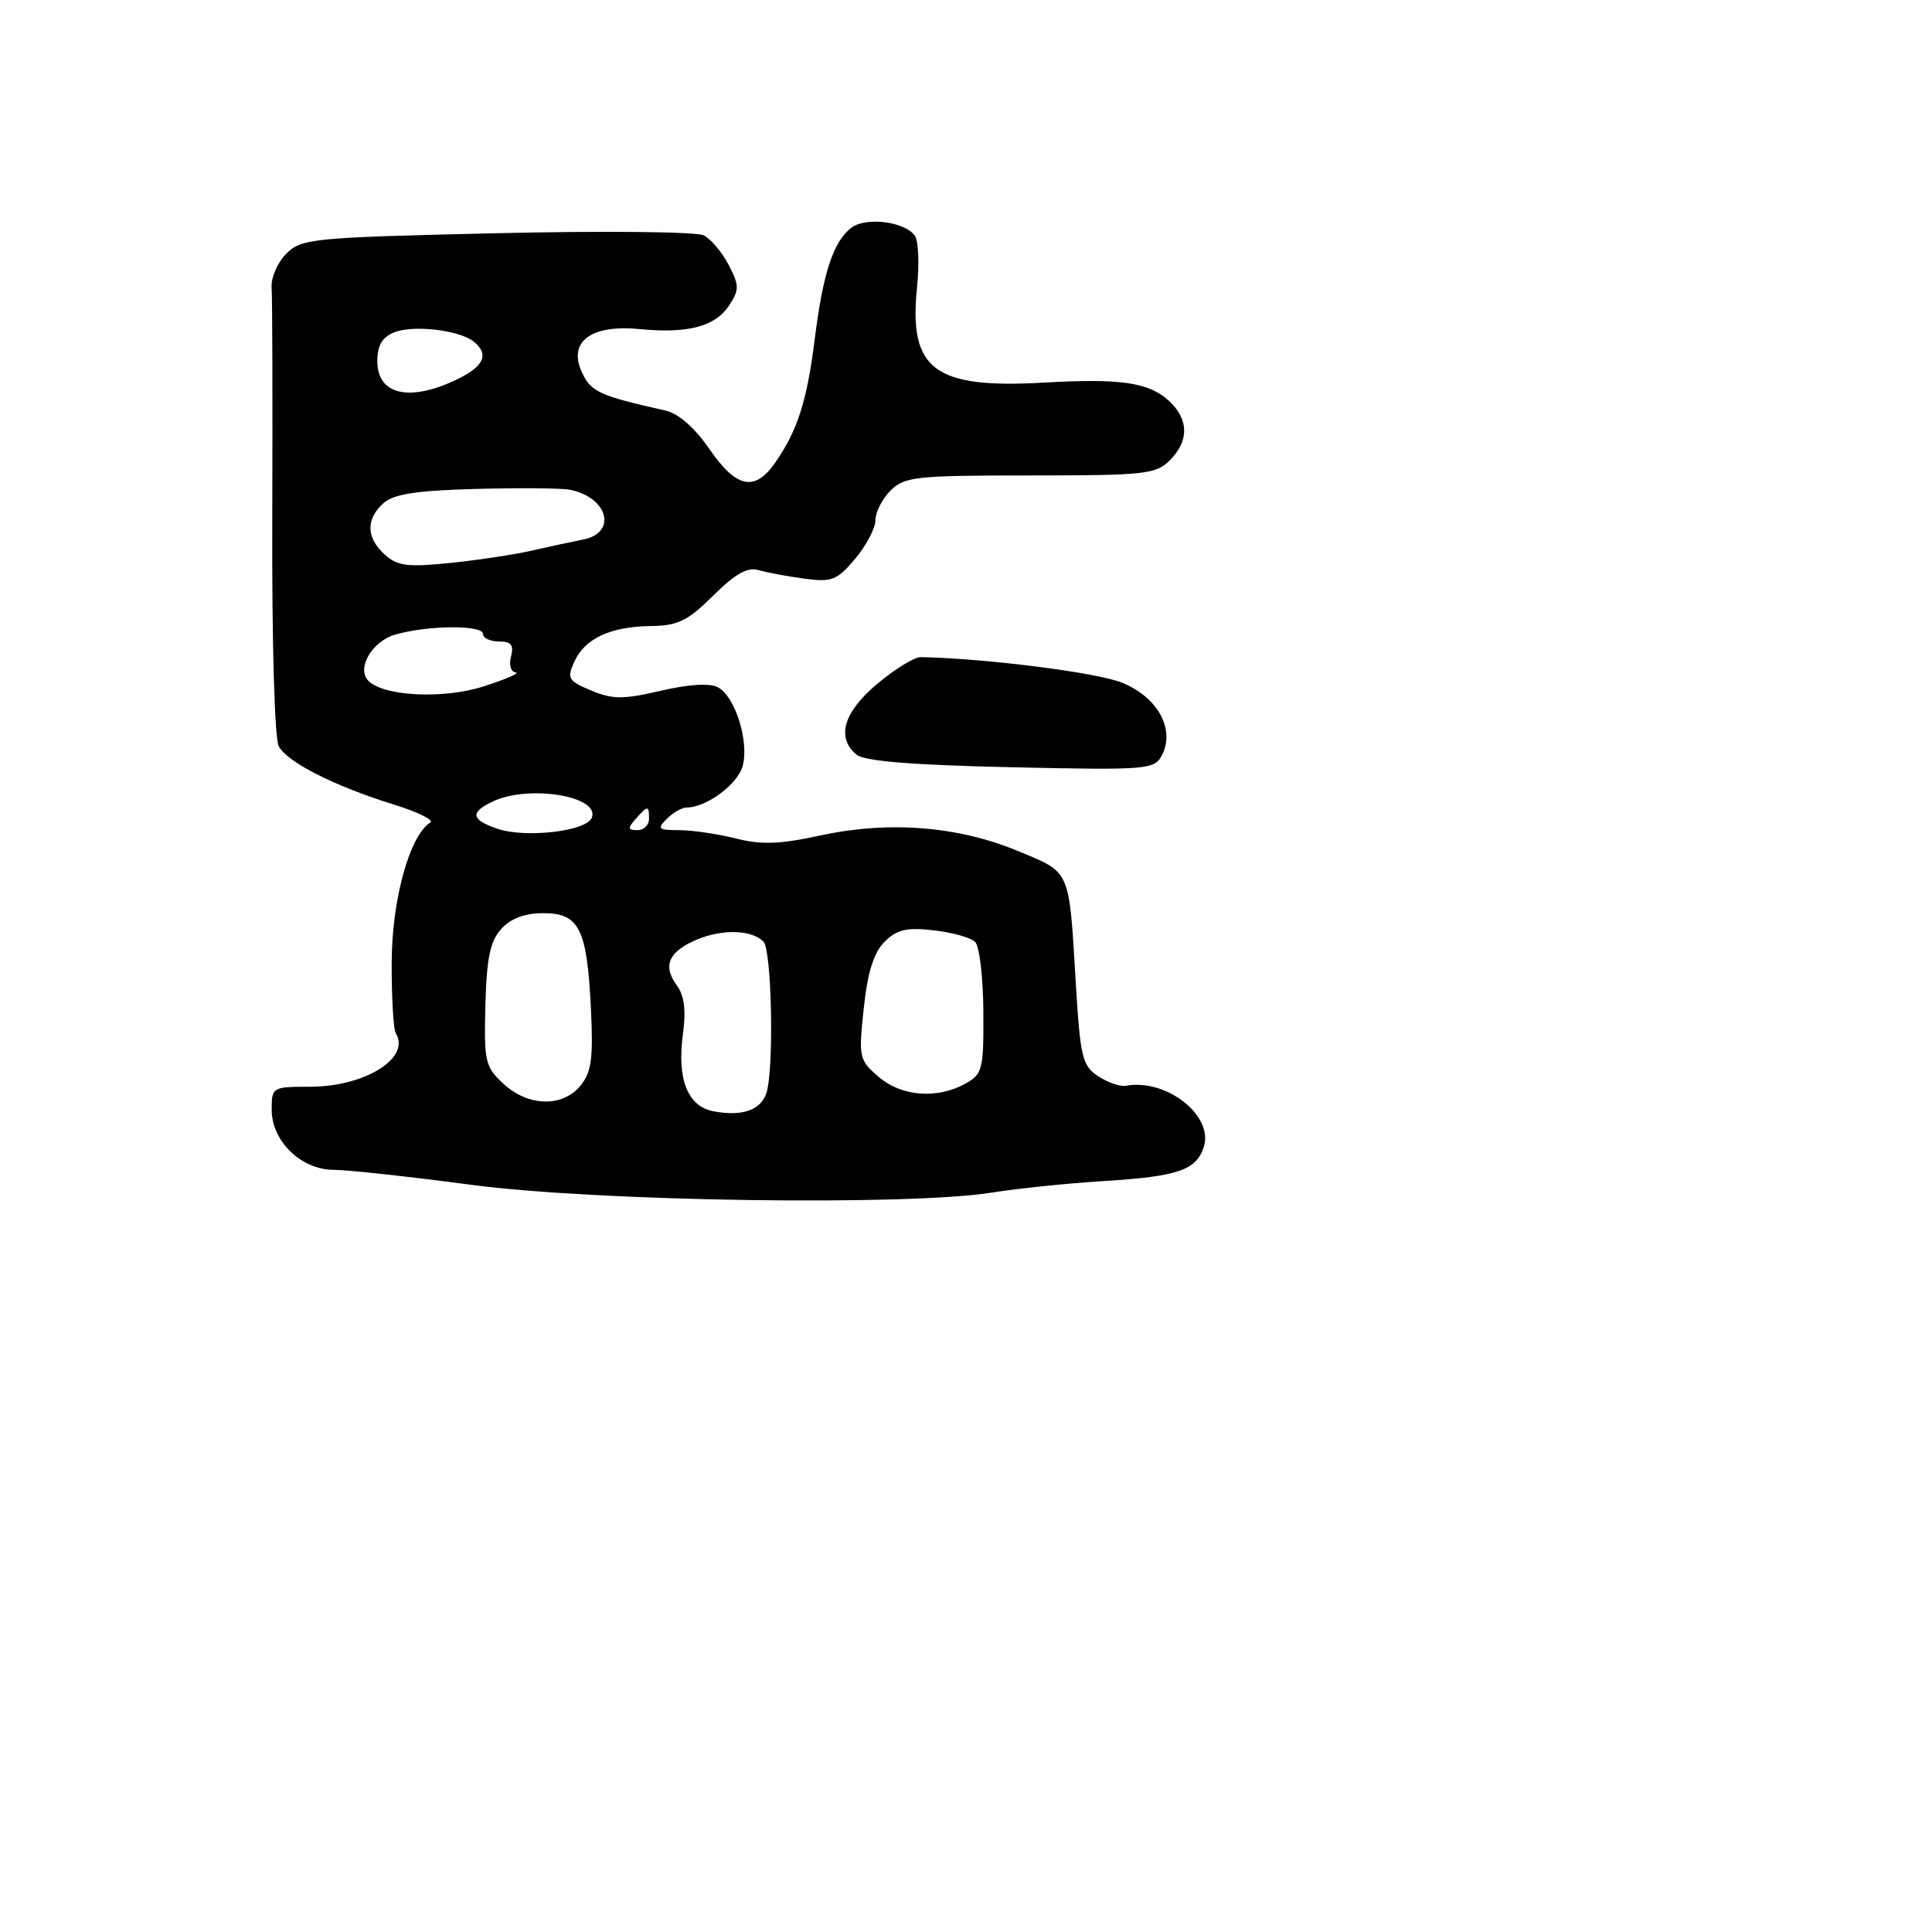 <svg xmlns="http://www.w3.org/2000/svg" width="256" height="256" viewBox="0 0 256 256" version="1.1">
	<path d="M 112.795 30.188 C 110.413 32.021, 109.056 36.158, 107.955 44.945 C 106.931 53.123, 105.705 56.969, 102.757 61.250 C 100.037 65.201, 97.587 64.713, 94.006 59.508 C 92.069 56.694, 89.905 54.790, 88.208 54.408 C 79.354 52.418, 78.287 51.926, 77.082 49.280 C 75.251 45.261, 78.333 42.976, 84.740 43.603 C 91.130 44.229, 94.776 43.272, 96.599 40.489 C 97.977 38.387, 97.972 37.847, 96.555 35.106 C 95.688 33.430, 94.196 31.665, 93.240 31.182 C 92.283 30.700, 79.924 30.574, 65.776 30.903 C 41.292 31.471, 39.950 31.602, 37.928 33.626 C 36.760 34.795, 35.887 36.820, 35.990 38.126 C 36.092 39.432, 36.131 53.233, 36.077 68.795 C 36.020 85.095, 36.383 97.847, 36.934 98.877 C 38.072 101.004, 44.316 104.165, 52.233 106.623 C 55.386 107.602, 57.541 108.665, 57.022 108.986 C 54.292 110.673, 51.931 119.190, 51.901 127.460 C 51.883 132.146, 52.125 136.393, 52.438 136.899 C 54.471 140.189, 48.359 144, 41.050 144 C 36.089 144, 36 144.054, 36 147.045 C 36 151.209, 39.906 154.998, 44.205 155.006 C 46.017 155.009, 54.250 155.906, 62.500 157 C 79.147 159.207, 120.387 159.813, 131.500 158.013 C 134.800 157.479, 141.495 156.792, 146.378 156.488 C 156.109 155.880, 158.534 155.043, 159.515 151.952 C 160.831 147.808, 154.504 142.867, 149.170 143.874 C 148.438 144.012, 146.795 143.440, 145.519 142.604 C 143.407 141.221, 143.140 140.112, 142.551 130.292 C 141.632 114.971, 141.953 115.695, 134.771 112.721 C 126.880 109.454, 117.706 108.748, 108.670 110.712 C 103.334 111.872, 100.884 111.956, 97.477 111.098 C 95.077 110.494, 91.706 110, 89.986 110 C 87.205 110, 87.024 109.833, 88.357 108.500 C 89.182 107.675, 90.362 107, 90.978 107 C 93.626 107, 97.816 103.870, 98.427 101.434 C 99.255 98.137, 97.395 92.282, 95.137 91.073 C 94.053 90.493, 91.296 90.659, 87.558 91.528 C 82.560 92.690, 81.182 92.685, 78.339 91.497 C 75.275 90.217, 75.090 89.898, 76.109 87.661 C 77.510 84.586, 80.911 83.014, 86.297 82.951 C 89.826 82.910, 91.141 82.265, 94.500 78.925 C 97.405 76.037, 99.047 75.110, 100.500 75.538 C 101.600 75.862, 104.331 76.373, 106.569 76.673 C 110.229 77.164, 110.907 76.899, 113.319 74.033 C 114.793 72.280, 116 69.981, 116 68.923 C 116 67.865, 116.900 66.100, 118 65 C 119.838 63.162, 121.333 63, 136.500 63 C 151.667 63, 153.162 62.838, 155 61 C 157.571 58.429, 157.542 55.583, 154.921 53.141 C 152.264 50.666, 148.504 50.114, 138.270 50.699 C 123.787 51.525, 120.393 48.973, 121.510 38.099 C 121.827 35.020, 121.706 31.944, 121.243 31.265 C 119.942 29.357, 114.737 28.694, 112.795 30.188 M 52.250 44.033 C 50.635 44.681, 50 45.761, 50 47.861 C 50 52.306, 54.217 53.295, 60.466 50.315 C 64.147 48.560, 64.877 46.941, 62.750 45.253 C 60.831 43.730, 54.763 43.025, 52.250 44.033 M 63.037 64.787 C 55.104 65.005, 52.143 65.466, 50.787 66.692 C 48.451 68.807, 48.522 71.257, 50.983 73.485 C 52.658 75.001, 54.002 75.174, 59.629 74.597 C 63.293 74.222, 68.138 73.491, 70.396 72.973 C 72.653 72.455, 75.737 71.791, 77.250 71.497 C 81.826 70.607, 80.577 65.896, 75.500 64.894 C 74.400 64.677, 68.792 64.629, 63.037 64.787 M 52.367 84.088 C 49.277 84.984, 47.193 88.593, 48.824 90.224 C 50.879 92.279, 58.796 92.653, 64.098 90.945 C 67.069 89.988, 68.980 89.159, 68.344 89.103 C 67.693 89.045, 67.416 88.125, 67.710 87 C 68.112 85.465, 67.741 85, 66.117 85 C 64.952 85, 64 84.550, 64 84 C 64 82.783, 56.679 82.839, 52.367 84.088 M 116.250 90.603 C 111.758 94.369, 110.772 97.736, 113.499 99.999 C 114.535 100.859, 120.853 101.373, 133.942 101.662 C 151.904 102.059, 152.940 101.980, 153.925 100.139 C 155.771 96.691, 153.444 92.398, 148.680 90.464 C 145.351 89.112, 130.735 87.253, 122 87.070 C 121.175 87.053, 118.588 88.643, 116.250 90.603 M 65.250 106.220 C 62.257 107.664, 62.414 108.600, 65.846 109.797 C 69.582 111.099, 77.725 110.158, 78.421 108.345 C 79.523 105.473, 69.988 103.935, 65.250 106.220 M 84.211 108.538 C 83.145 109.746, 83.189 110, 84.461 110 C 85.307 110, 86 109.325, 86 108.500 C 86 106.676, 85.850 106.680, 84.211 108.538 M 66.419 123.090 C 64.943 124.720, 64.482 126.938, 64.318 133.188 C 64.123 140.653, 64.284 141.359, 66.700 143.598 C 69.997 146.653, 74.567 146.756, 76.938 143.828 C 78.381 142.046, 78.625 140.202, 78.297 133.578 C 77.775 123.040, 76.751 121, 71.986 121 C 69.527 121, 67.684 121.692, 66.419 123.090 M 92.343 124.498 C 88.610 126.068, 87.768 127.967, 89.664 130.542 C 90.677 131.918, 90.923 133.844, 90.491 137.021 C 89.681 142.968, 91.113 146.597, 94.525 147.250 C 98.312 147.973, 100.833 147.102, 101.558 144.818 C 102.578 141.605, 102.266 125.866, 101.161 124.761 C 99.596 123.196, 95.715 123.080, 92.343 124.498 M 117.206 124.794 C 115.776 126.224, 114.964 128.818, 114.453 133.595 C 113.754 140.120, 113.827 140.454, 116.420 142.684 C 119.457 145.297, 124.169 145.666, 127.924 143.586 C 130.191 142.331, 130.346 141.709, 130.301 134.048 C 130.275 129.541, 129.786 125.386, 129.214 124.814 C 128.642 124.242, 126.162 123.547, 123.704 123.270 C 120.114 122.865, 118.835 123.165, 117.206 124.794" stroke="none" fill="black" fill-rule="evenodd"/>
</svg>